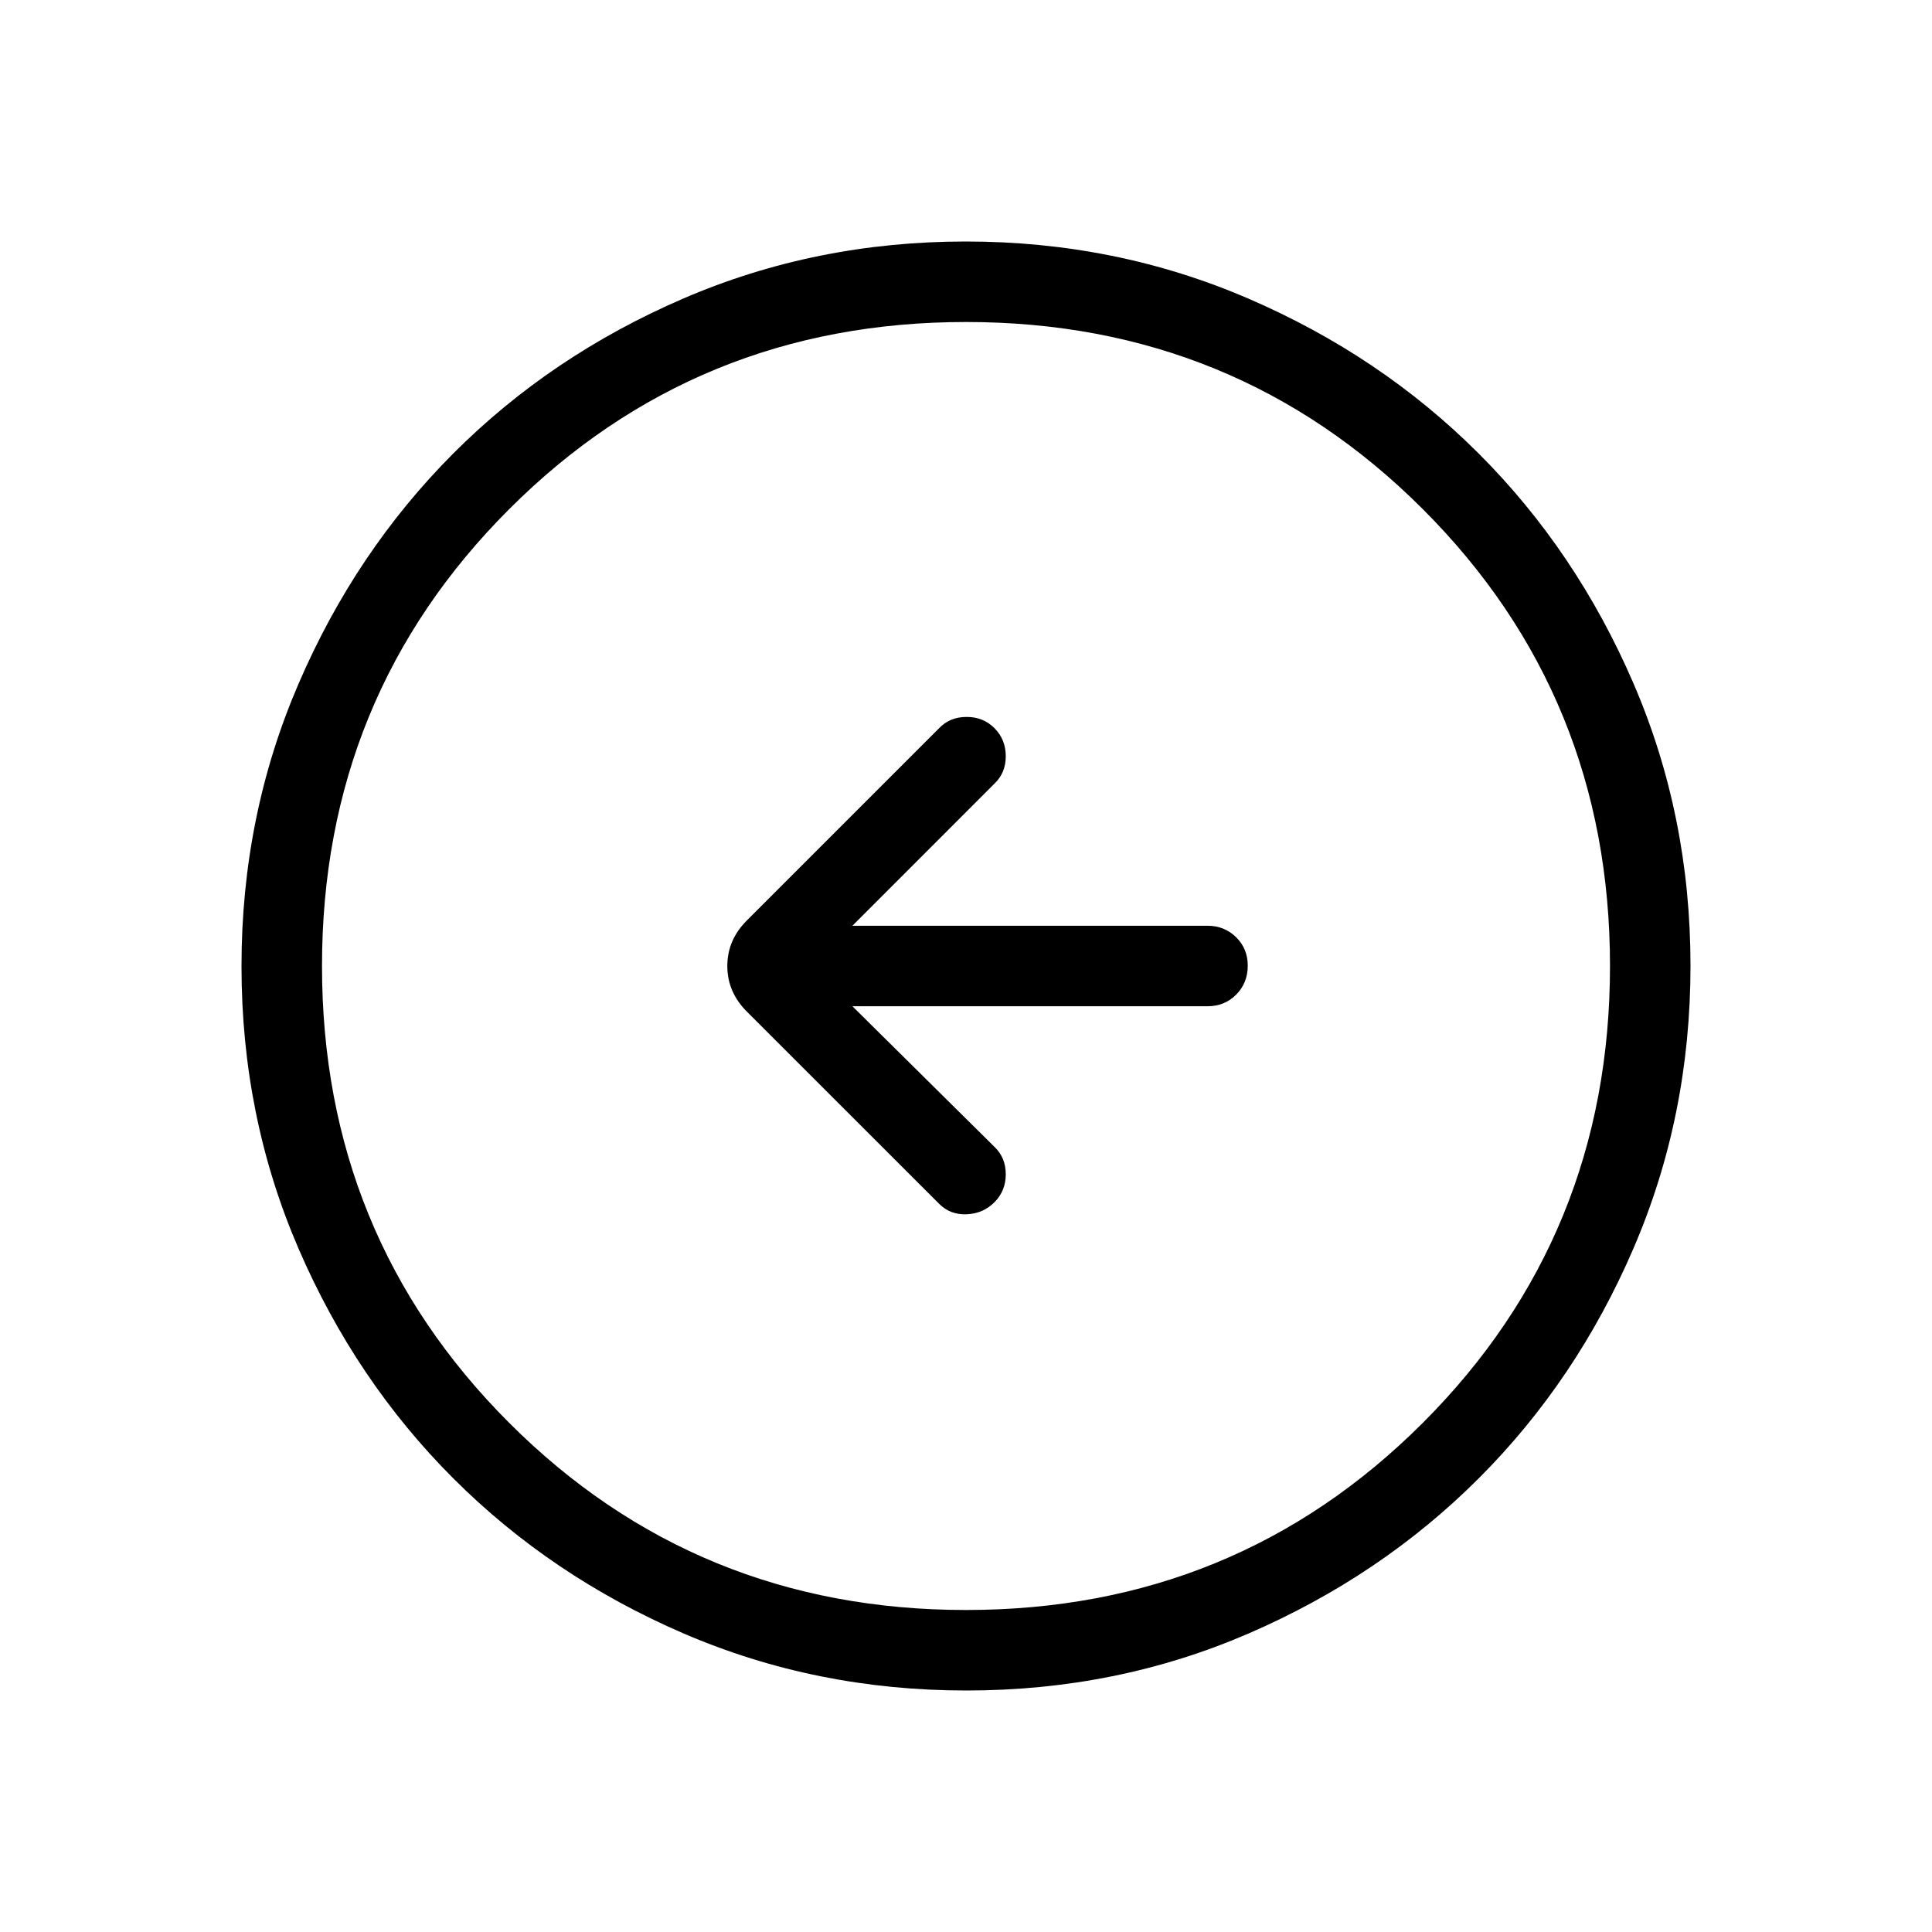 <svg xmlns="http://www.w3.org/2000/svg" width="1em" height="1em" viewBox="0 0 24 24"><path fill="currentColor" d="M10.589 12.5H15q.213 0 .356-.144t.144-.357t-.144-.356T15 11.5h-4.411l1.765-1.766q.14-.133.14-.34t-.14-.348t-.347-.14q-.208 0-.341.14l-2.389 2.389q-.242.242-.242.565t.242.566l2.389 2.388q.14.14.344.13q.204-.009.344-.15t.14-.347t-.14-.34zm1.414 8.5q-1.866 0-3.51-.708q-1.643-.709-2.859-1.924t-1.925-2.856T3 12.003t.709-3.51Q4.417 6.85 5.63 5.634t2.857-1.925T11.997 3t3.51.709q1.643.708 2.859 1.922t1.925 2.857t.709 3.509t-.708 3.51t-1.924 2.859t-2.856 1.925t-3.509.709M12 20q3.35 0 5.675-2.325T20 12t-2.325-5.675T12 4T6.325 6.325T4 12t2.325 5.675T12 20m0-8"/></svg>